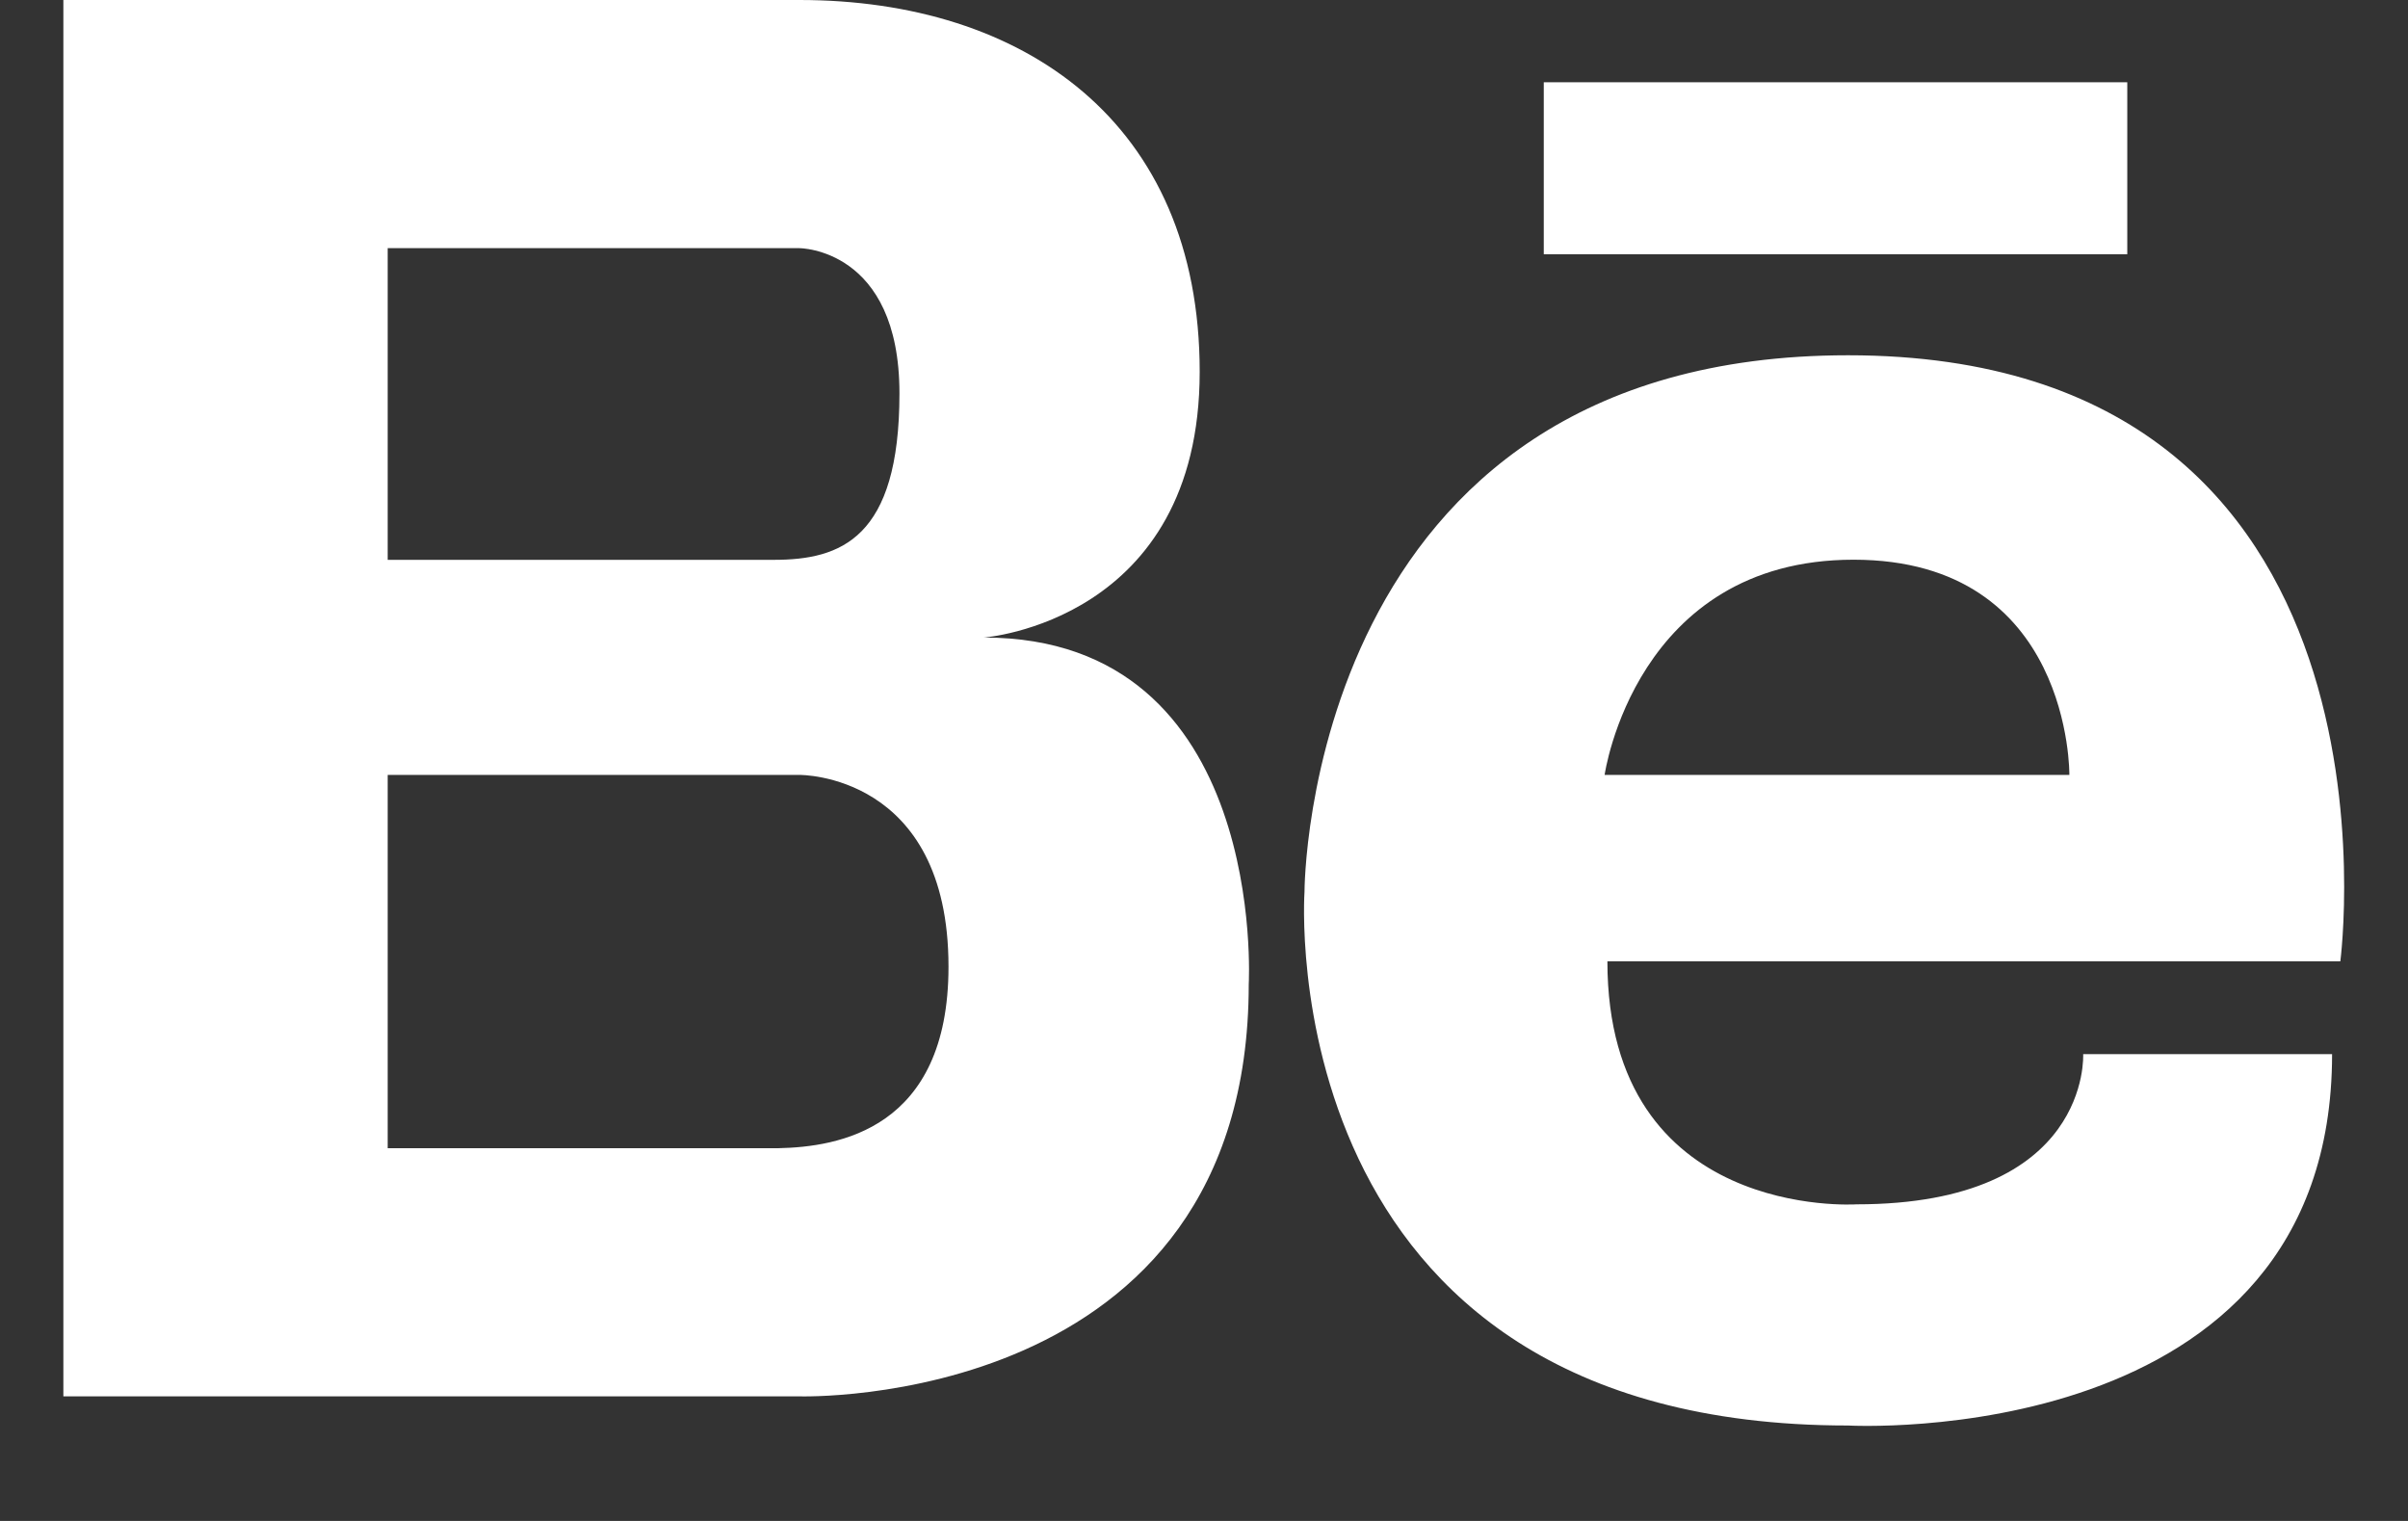 <svg width="19" height="12" viewBox="0 0 19 12" fill="none" xmlns="http://www.w3.org/2000/svg">
<rect x="0" y="0" width="19" height="12" fill="#333333" stroke="none"/>
<path d="M7.763 5.03C7.763 5.03 9.466 4.905 9.466 2.933C9.466 0.962 8.073 0 6.308 0H0.5V11.017H6.308C6.308 11.017 9.853 11.127 9.853 7.765C9.853 7.765 10.008 5.03 7.763 5.03ZM5.89 1.958H6.308C6.308 1.958 7.097 1.958 7.097 3.104C7.097 4.25 6.633 4.417 6.106 4.417H3.059V1.958H5.89ZM6.144 9.059H3.059V6.114H6.308C6.308 6.114 7.484 6.099 7.484 7.627C7.484 8.916 6.606 9.049 6.144 9.059ZM14.582 2.803C10.29 2.803 10.293 7.036 10.293 7.036C10.293 7.036 9.999 11.247 14.582 11.247C14.582 11.247 18.401 11.462 18.401 8.317H16.437C16.437 8.317 16.502 9.502 14.647 9.502C14.647 9.502 12.683 9.632 12.683 7.585H18.466C18.466 7.585 19.099 2.803 14.582 2.803ZM12.661 6.114C12.661 6.114 12.901 4.416 14.625 4.416C16.349 4.416 16.328 6.114 16.328 6.114H12.661ZM16.785 2.006H12.181V0.649H16.785V2.006Z" fill="white"/>
</svg>
